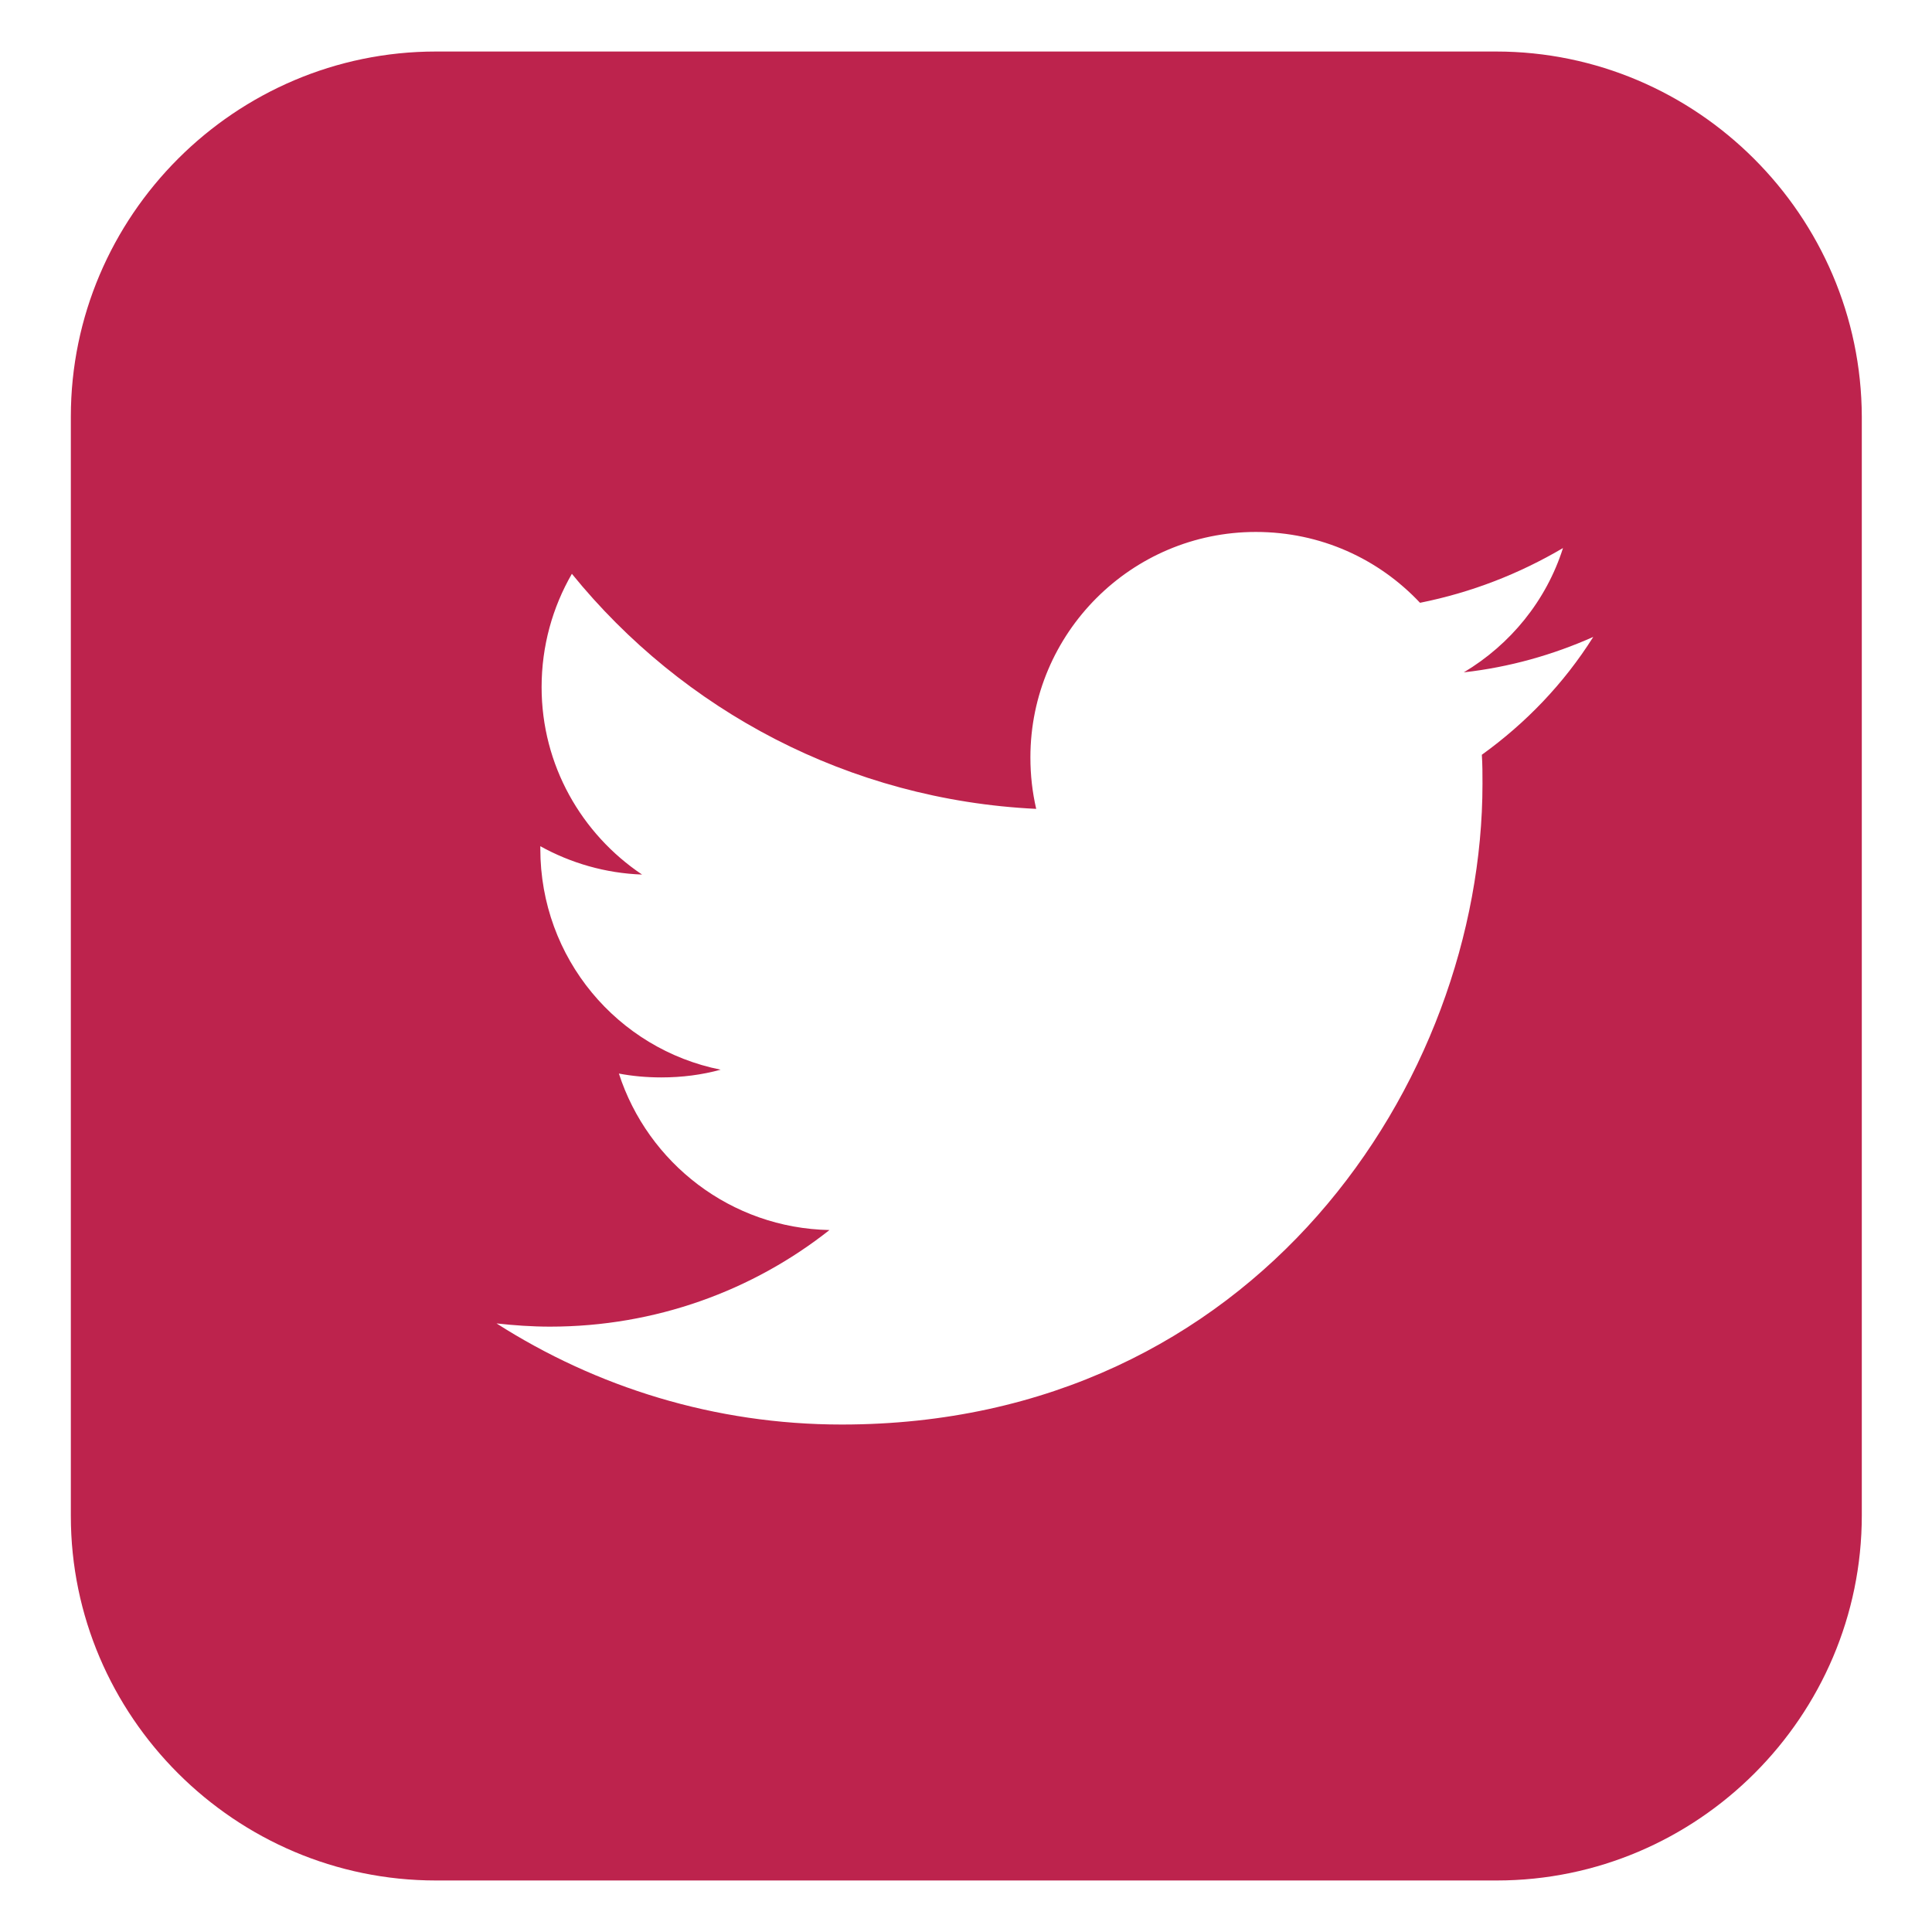 <?xml version="1.0" encoding="utf-8"?>
<!-- Generator: Adobe Illustrator 19.0.1, SVG Export Plug-In . SVG Version: 6.00 Build 0)  -->
<svg version="1.1" id="Layer_1" xmlns="http://www.w3.org/2000/svg" xmlns:xlink="http://www.w3.org/1999/xlink" x="0px" y="0px"
	 viewBox="0 0 300 300" style="enable-background:new 0 0 300 300;" xml:space="preserve">
<style type="text/css">
	.st0{fill:#BD234D;}
</style>
<path class="st0" d="M232.3,8H67.7C36.5,8,11,33.5,11,64.7v170.7c0,31.1,25.5,56.6,56.7,56.6h164.7c31.2,0,56.7-25.5,56.7-56.7V64.7
	C289,33.5,263.5,8,232.3,8z M230.1,117.2c0.1,1.5,0.1,3,0.1,4.5c0,46.2-35.2,99.5-99.5,99.5c-19.7,0-38.1-5.8-53.6-15.7
	c2.7,0.3,5.5,0.5,8.3,0.5c16.4,0,31.5-5.6,43.4-15c-15.3-0.3-28.2-10.4-32.7-24.3c2.1,0.4,4.3,0.6,6.6,0.6c3.2,0,6.3-0.4,9.2-1.2
	c-16-3.2-28-17.3-28-34.3c0-0.1,0-0.3,0-0.4c4.7,2.6,10.1,4.2,15.8,4.4c-9.4-6.3-15.6-17-15.6-29.1c0-6.4,1.7-12.4,4.7-17.6
	c17.2,21.2,43,35.1,72.1,36.5c-0.6-2.6-0.9-5.2-0.9-8c0-19.3,15.7-35,35-35c10.1,0,19.1,4.2,25.5,11c8-1.6,15.4-4.5,22.2-8.5
	c-2.6,8.2-8.2,15-15.4,19.3c7.1-0.8,13.8-2.7,20.1-5.5C242.8,106.2,236.9,112.3,230.1,117.2z"/>
</svg>
